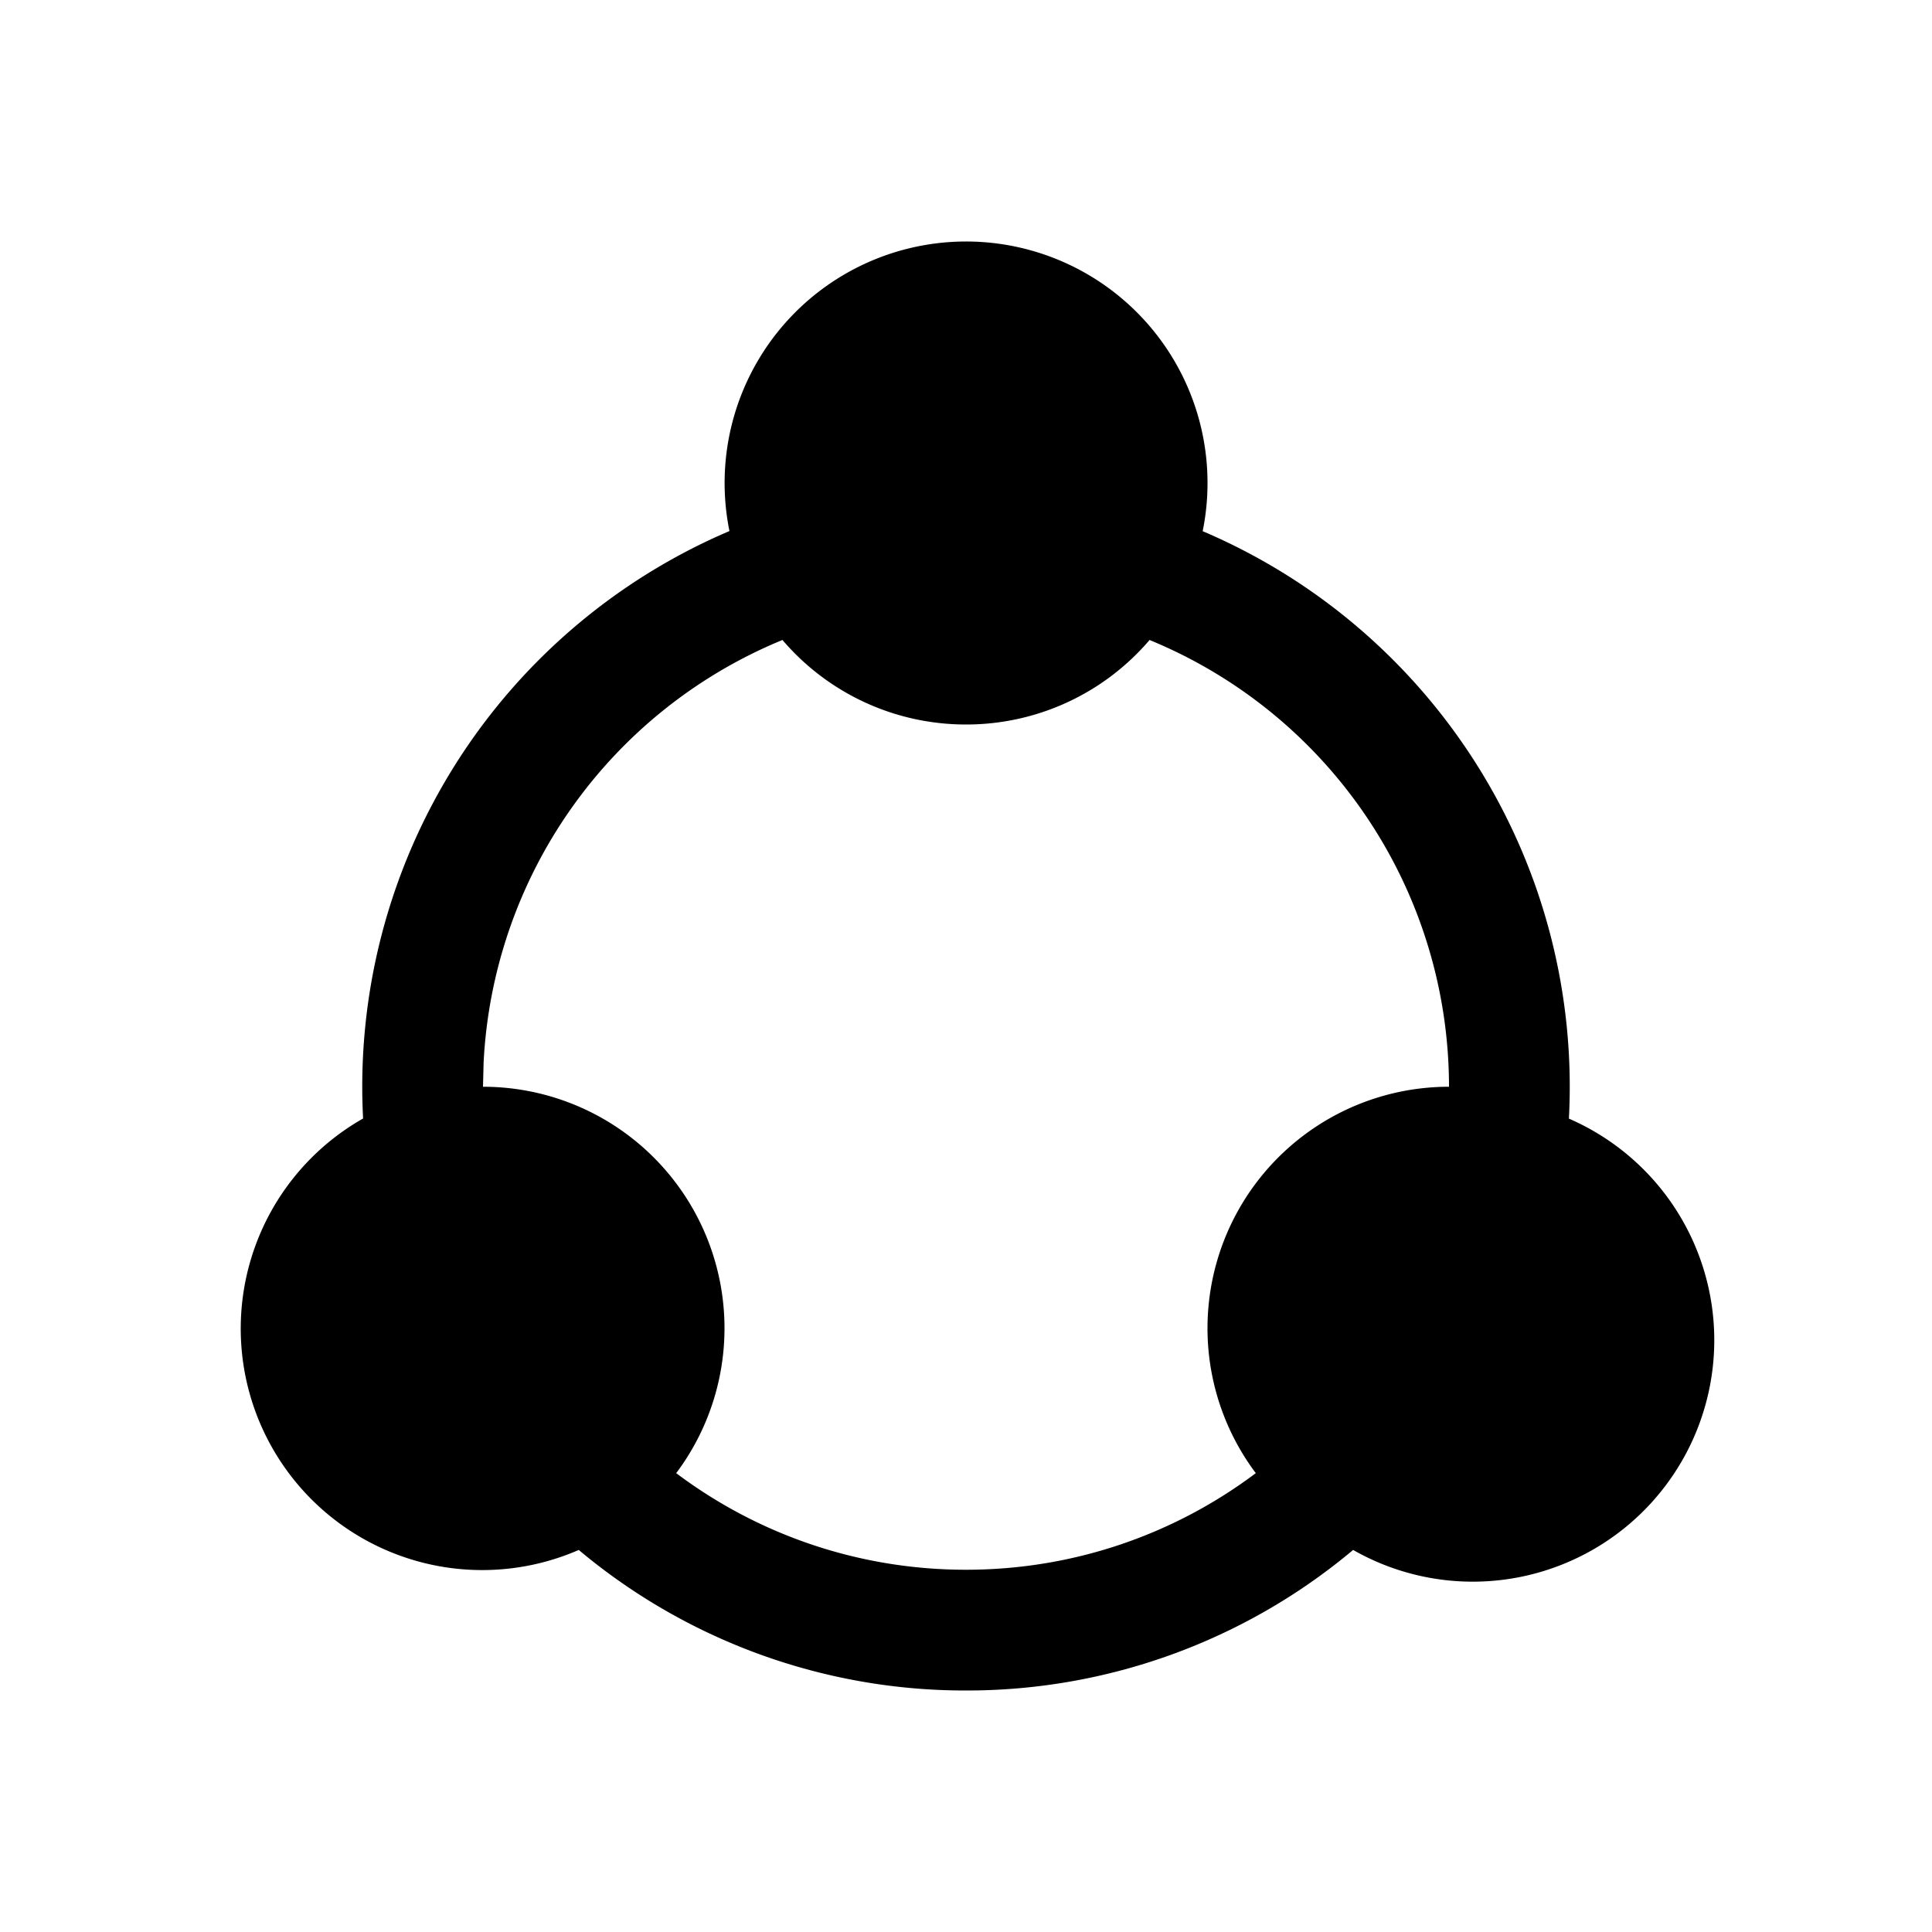 <svg width="200" height="200" class="caidan-liucheng2_svg__icon" viewBox="0 0 1024 1024" xmlns="http://www.w3.org/2000/svg">
  <path d="M512 128a128 128 0 0 1 125.44 153.536 320 320 0 0 1 194.112 311.36 128 128 0 1 1-114.368 228.608A318.464 318.464 0 0 1 512 896a318.72 318.72 0 0 1-205.248-74.496 128 128 0 0 1-114.304-228.672 320.064 320.064 0 0 1 194.176-311.36A128 128 0 0 1 512 128zm97.28 211.2-.64.768A127.68 127.68 0 0 1 512 384a127.744 127.744 0 0 1-97.28-44.8 256 256 0 0 0-158.4 224L256 576a128 128 0 0 1 102.4 204.8c42.752 32.128 96 51.2 153.6 51.2 57.6 0 110.848-19.072 153.6-51.2A128 128 0 0 1 768 576a256.064 256.064 0 0 0-158.72-236.8z"/>
</svg>
